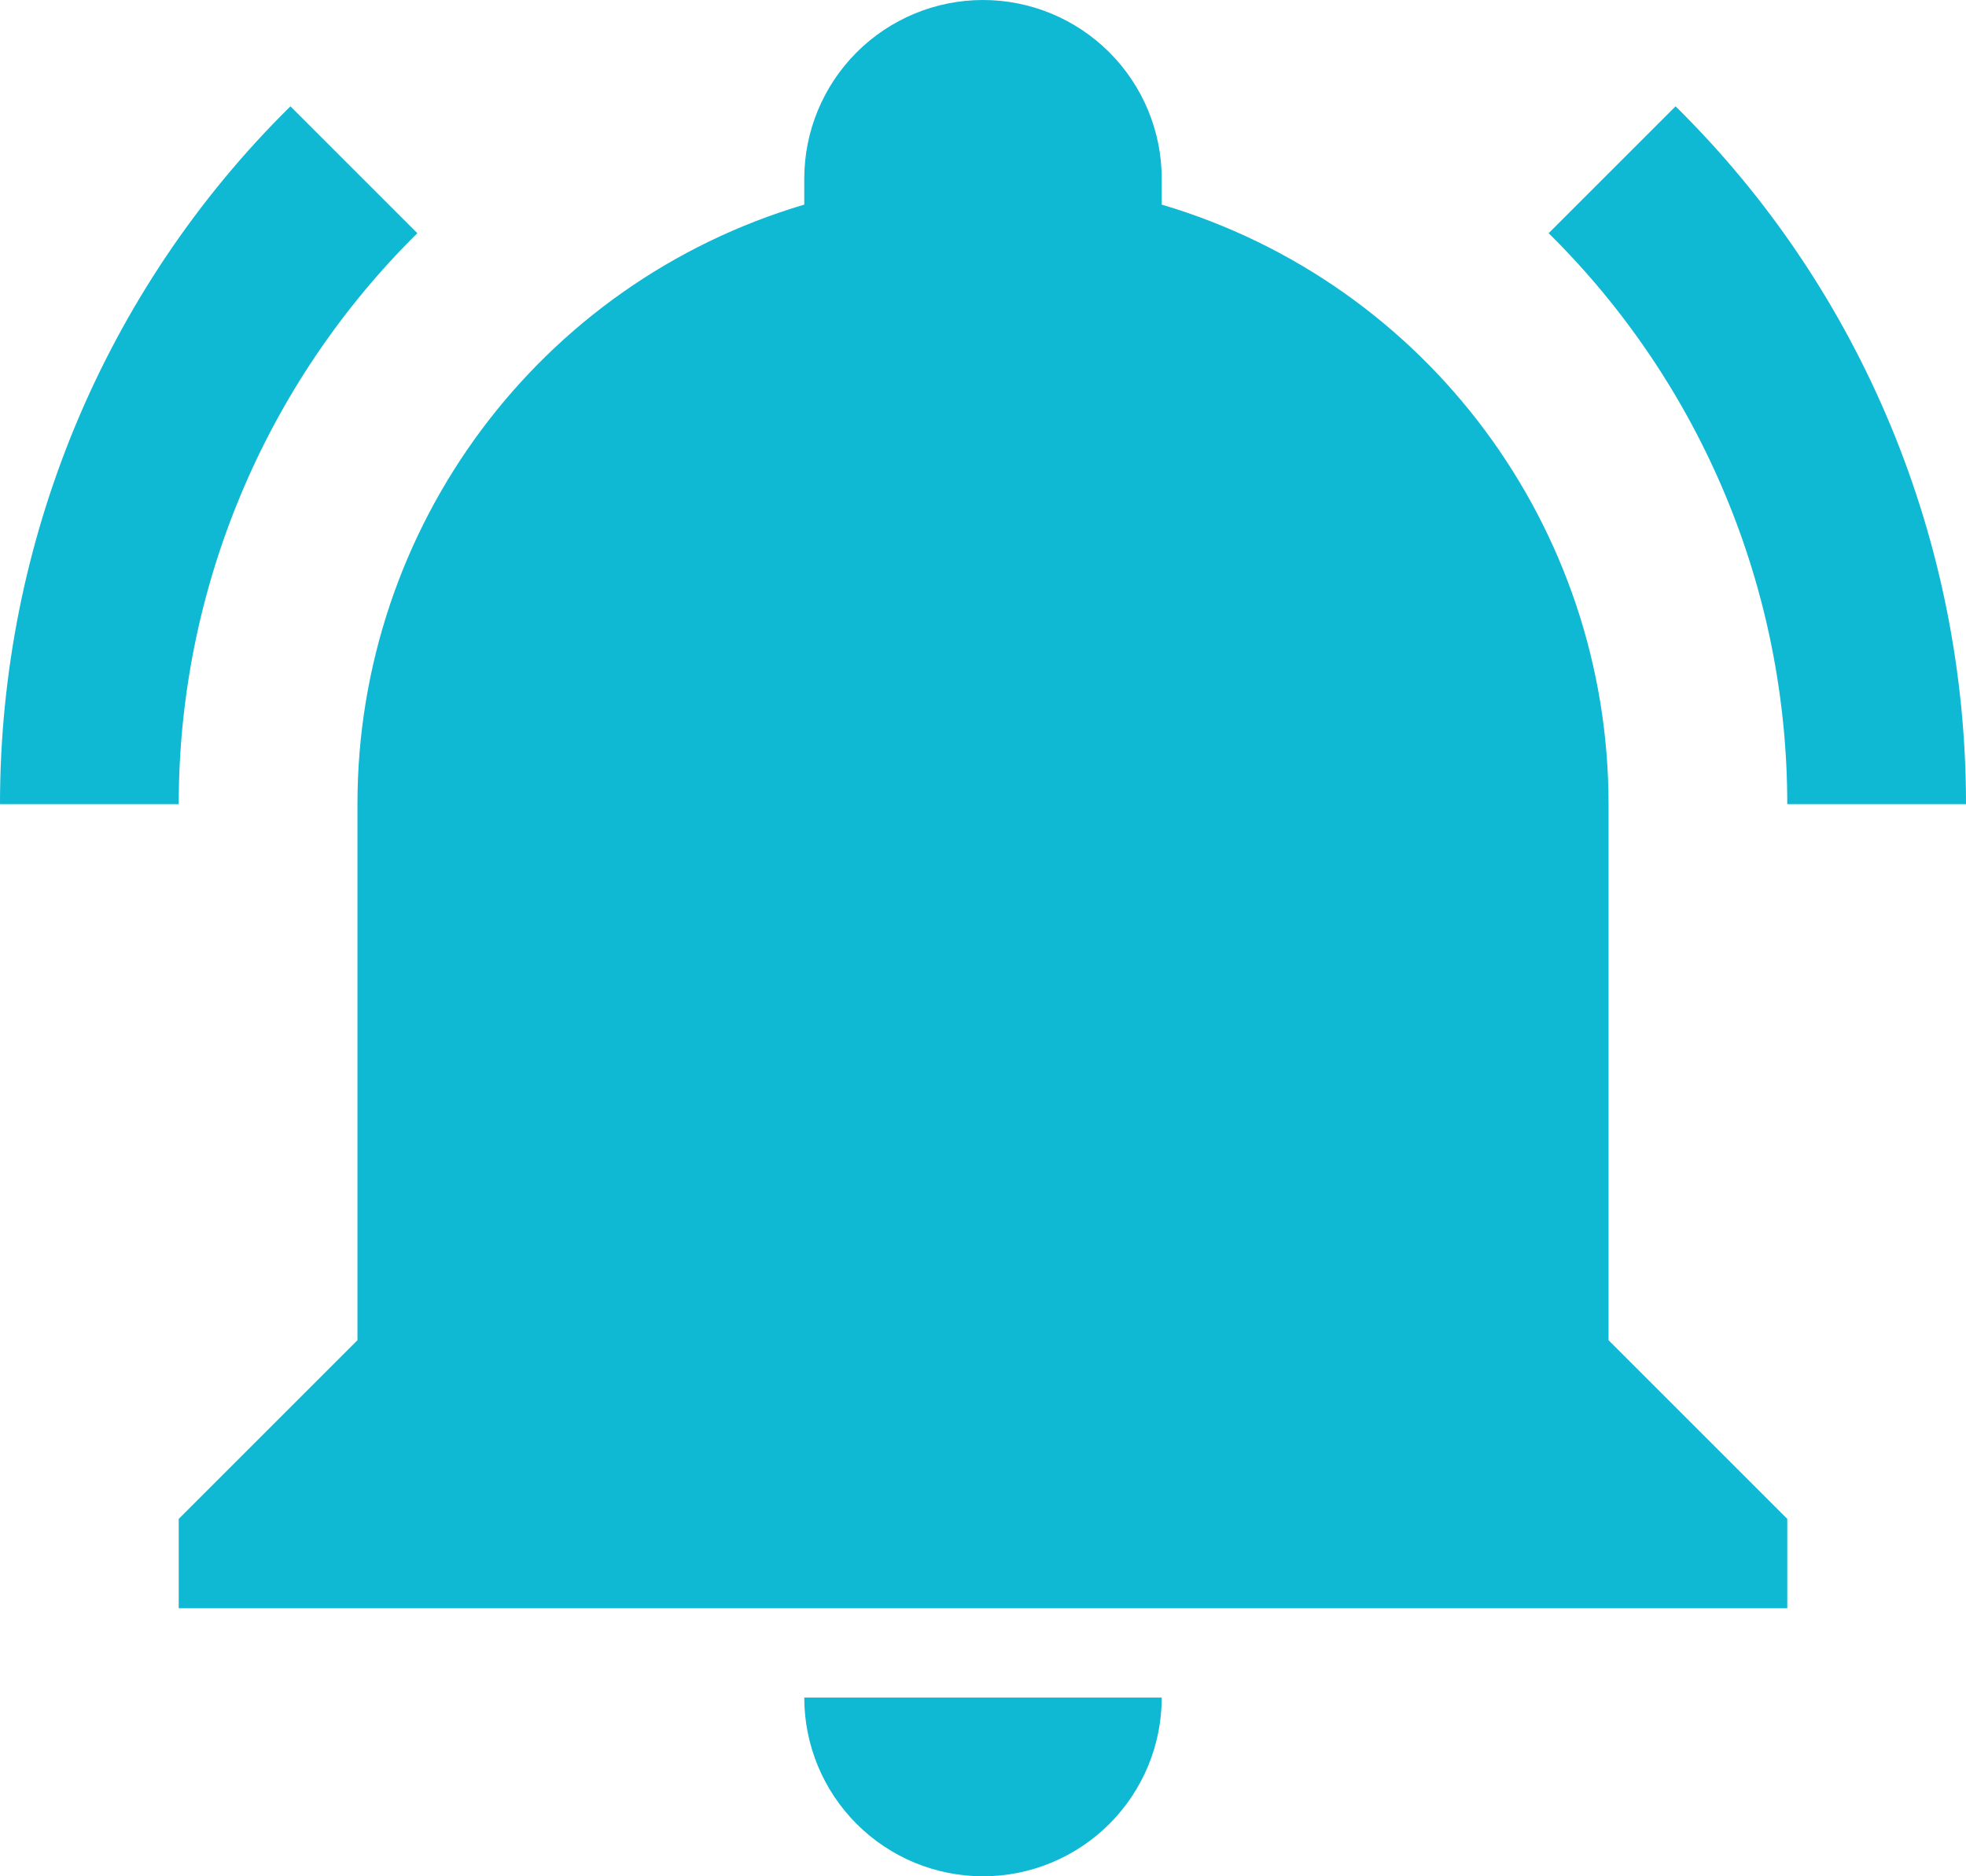 <svg width="22" height="21" viewBox="0 0 22 21" fill="none" xmlns="http://www.w3.org/2000/svg">
<path d="M20 17V18H2V17L4 15V9C4 5.9 6.03 3.17 9 2.29C9 2.19 9 2.1 9 2C9 1.47 9.211 0.961 9.586 0.586C9.961 0.211 10.47 0 11 0C11.53 0 12.039 0.211 12.414 0.586C12.789 0.961 13 1.47 13 2C13 2.1 13 2.19 13 2.29C15.97 3.17 18 5.9 18 9V15L20 17ZM13 19C13 19.53 12.789 20.039 12.414 20.414C12.039 20.789 11.53 21 11 21C10.47 21 9.961 20.789 9.586 20.414C9.211 20.039 9 19.53 9 19H13ZM18.75 1.19L17.33 2.61C19.04 4.3 20 6.6 20 9H22C22 6.07 20.84 3.25 18.75 1.19ZM0 9H2C2 6.6 2.96 4.3 4.67 2.61L3.25 1.19C1.16 3.25 0 6.07 0 9Z" fill="#0FB8D3"/>
</svg>
